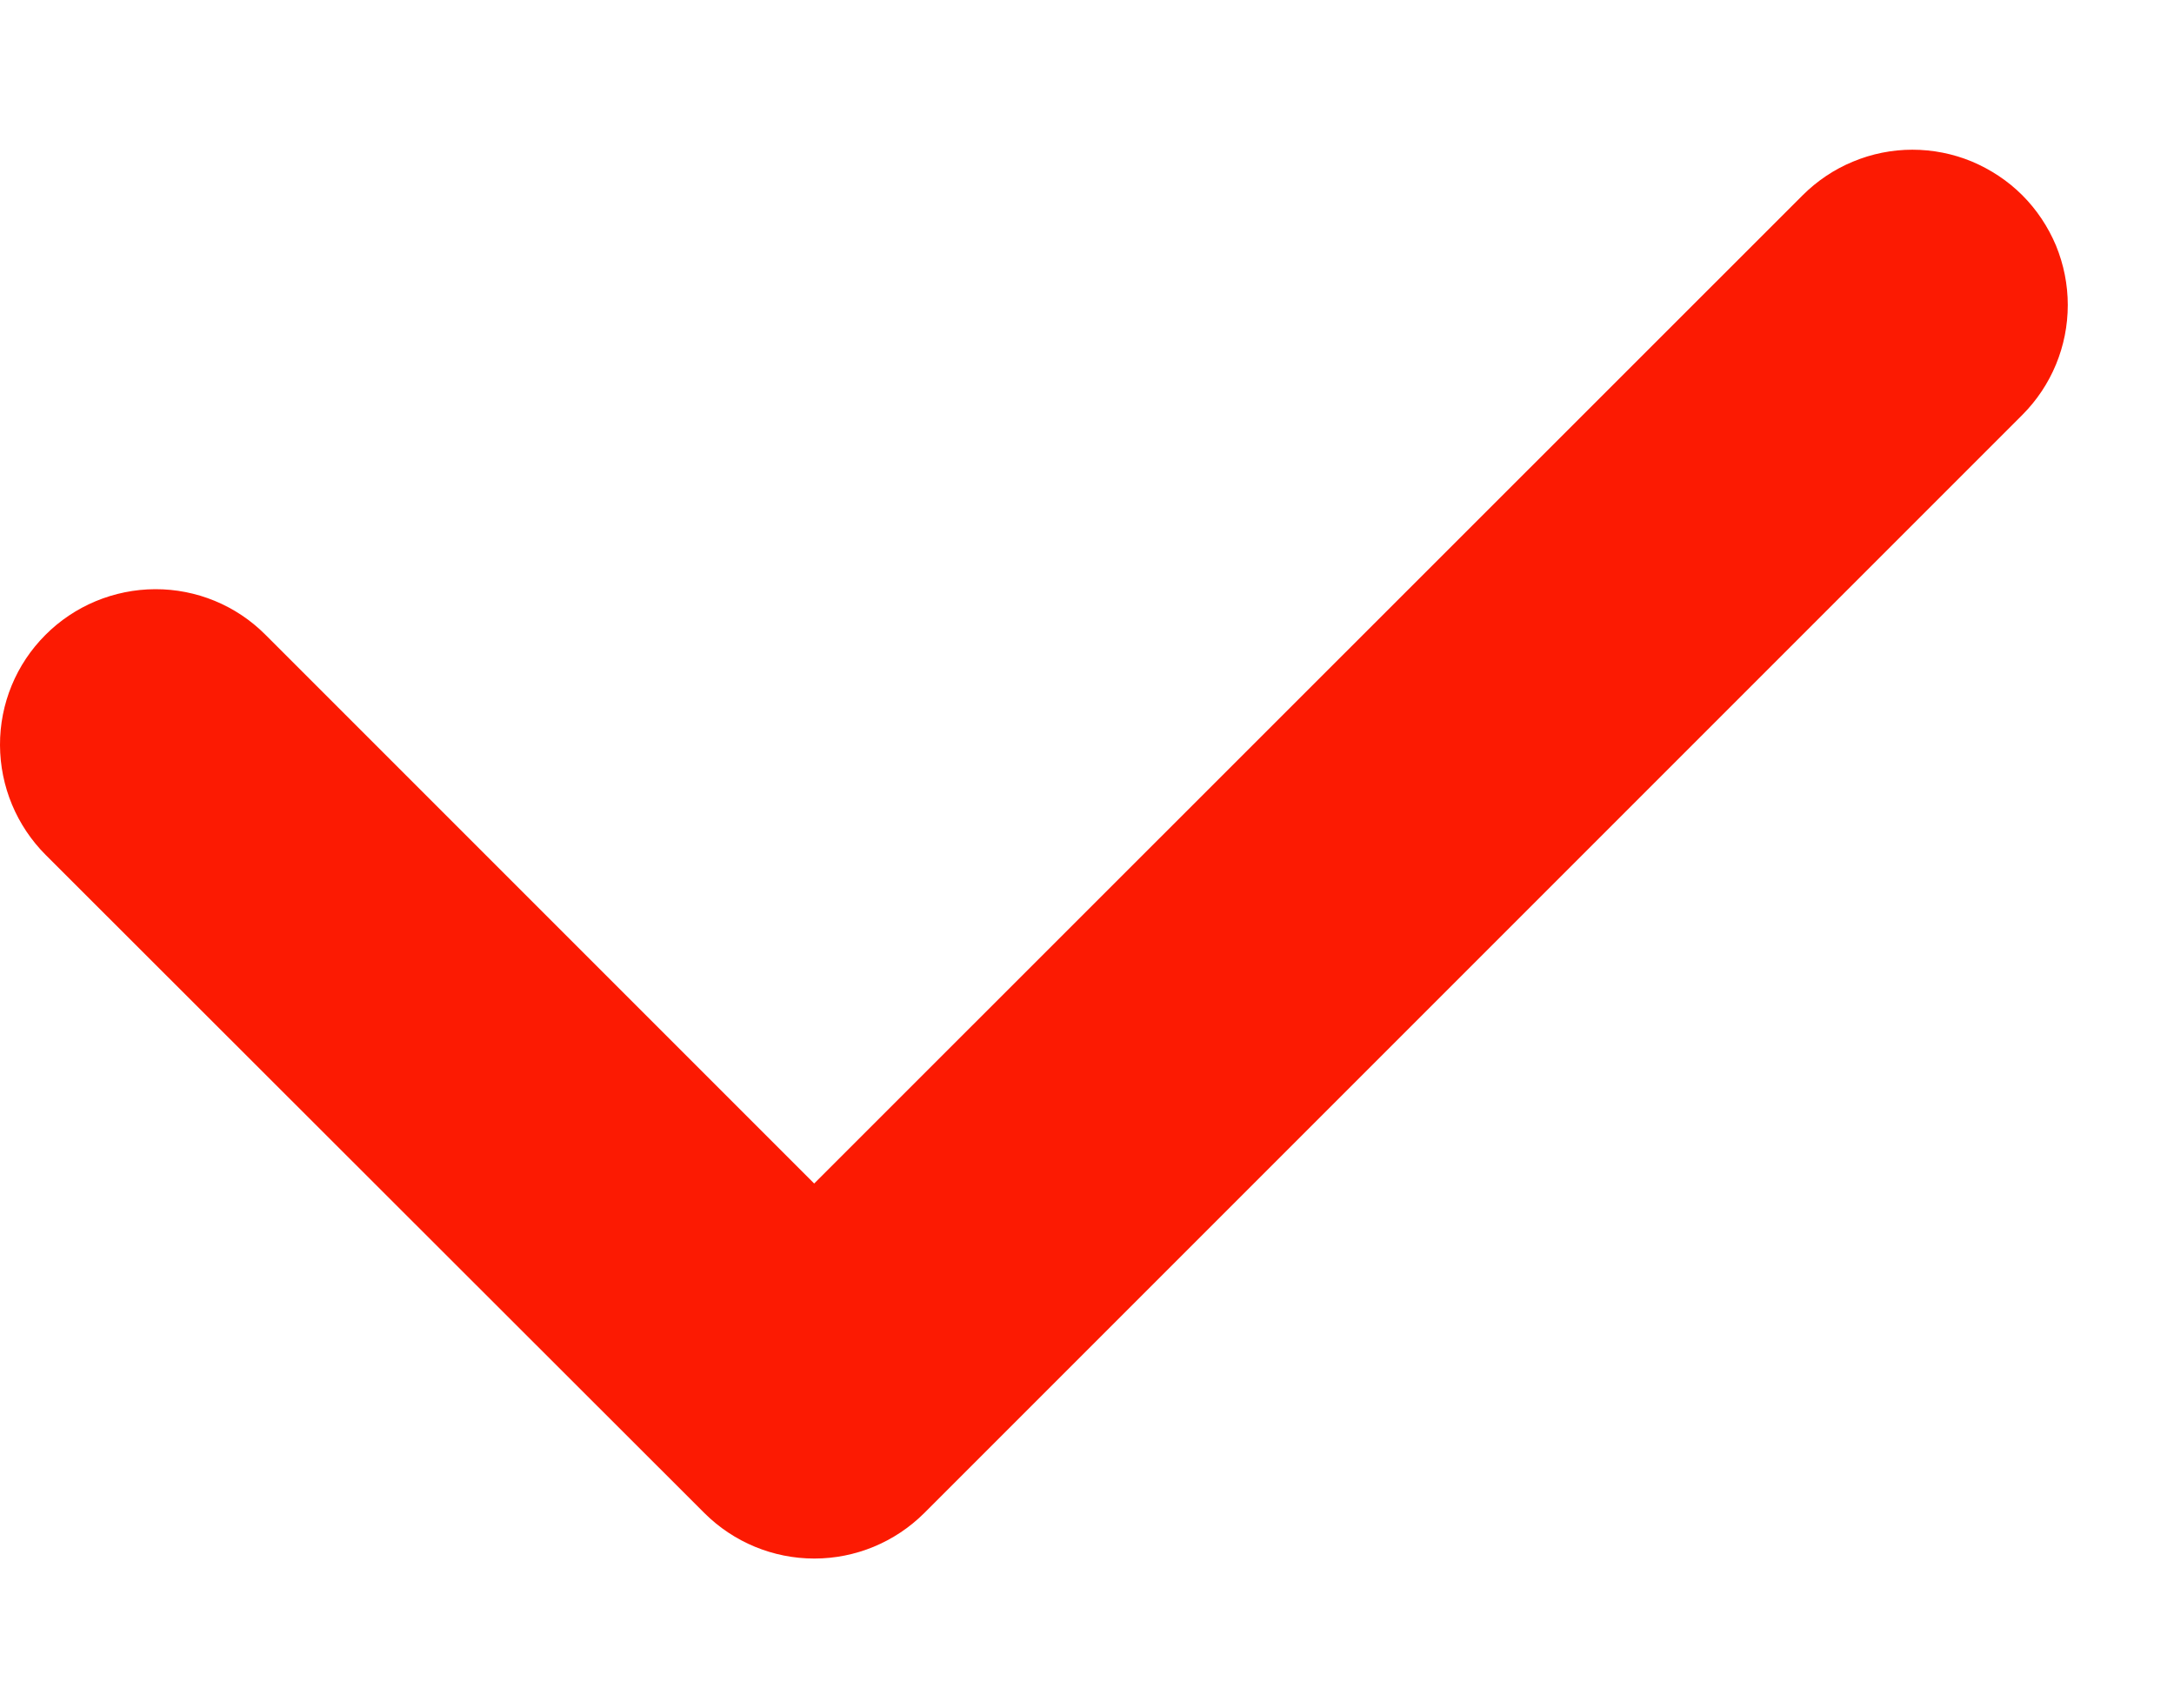 <svg width="14" height="11" viewBox="0 0 14 11" fill="none" xmlns="http://www.w3.org/2000/svg">
<path d="M5.244 10.036C4.979 10.036 4.725 9.931 4.537 9.744L0.295 5.506C0.107 5.318 0.001 5.064 3.06191e-06 4.798C-0.001 4.532 0.104 4.277 0.292 4.089C0.479 3.901 0.734 3.795 0.999 3.794C1.265 3.793 1.52 3.898 1.708 4.086L5.243 7.621L11.608 1.258C11.701 1.165 11.811 1.091 11.932 1.041C12.054 0.99 12.184 0.964 12.315 0.964C12.447 0.964 12.577 0.99 12.698 1.04C12.819 1.091 12.93 1.164 13.023 1.257C13.116 1.35 13.189 1.46 13.24 1.581C13.29 1.703 13.316 1.833 13.316 1.964C13.316 2.096 13.29 2.226 13.24 2.347C13.19 2.468 13.116 2.579 13.023 2.672L5.951 9.744C5.763 9.931 5.509 10.036 5.244 10.036Z" fill="#FC1A02"/>
</svg>
